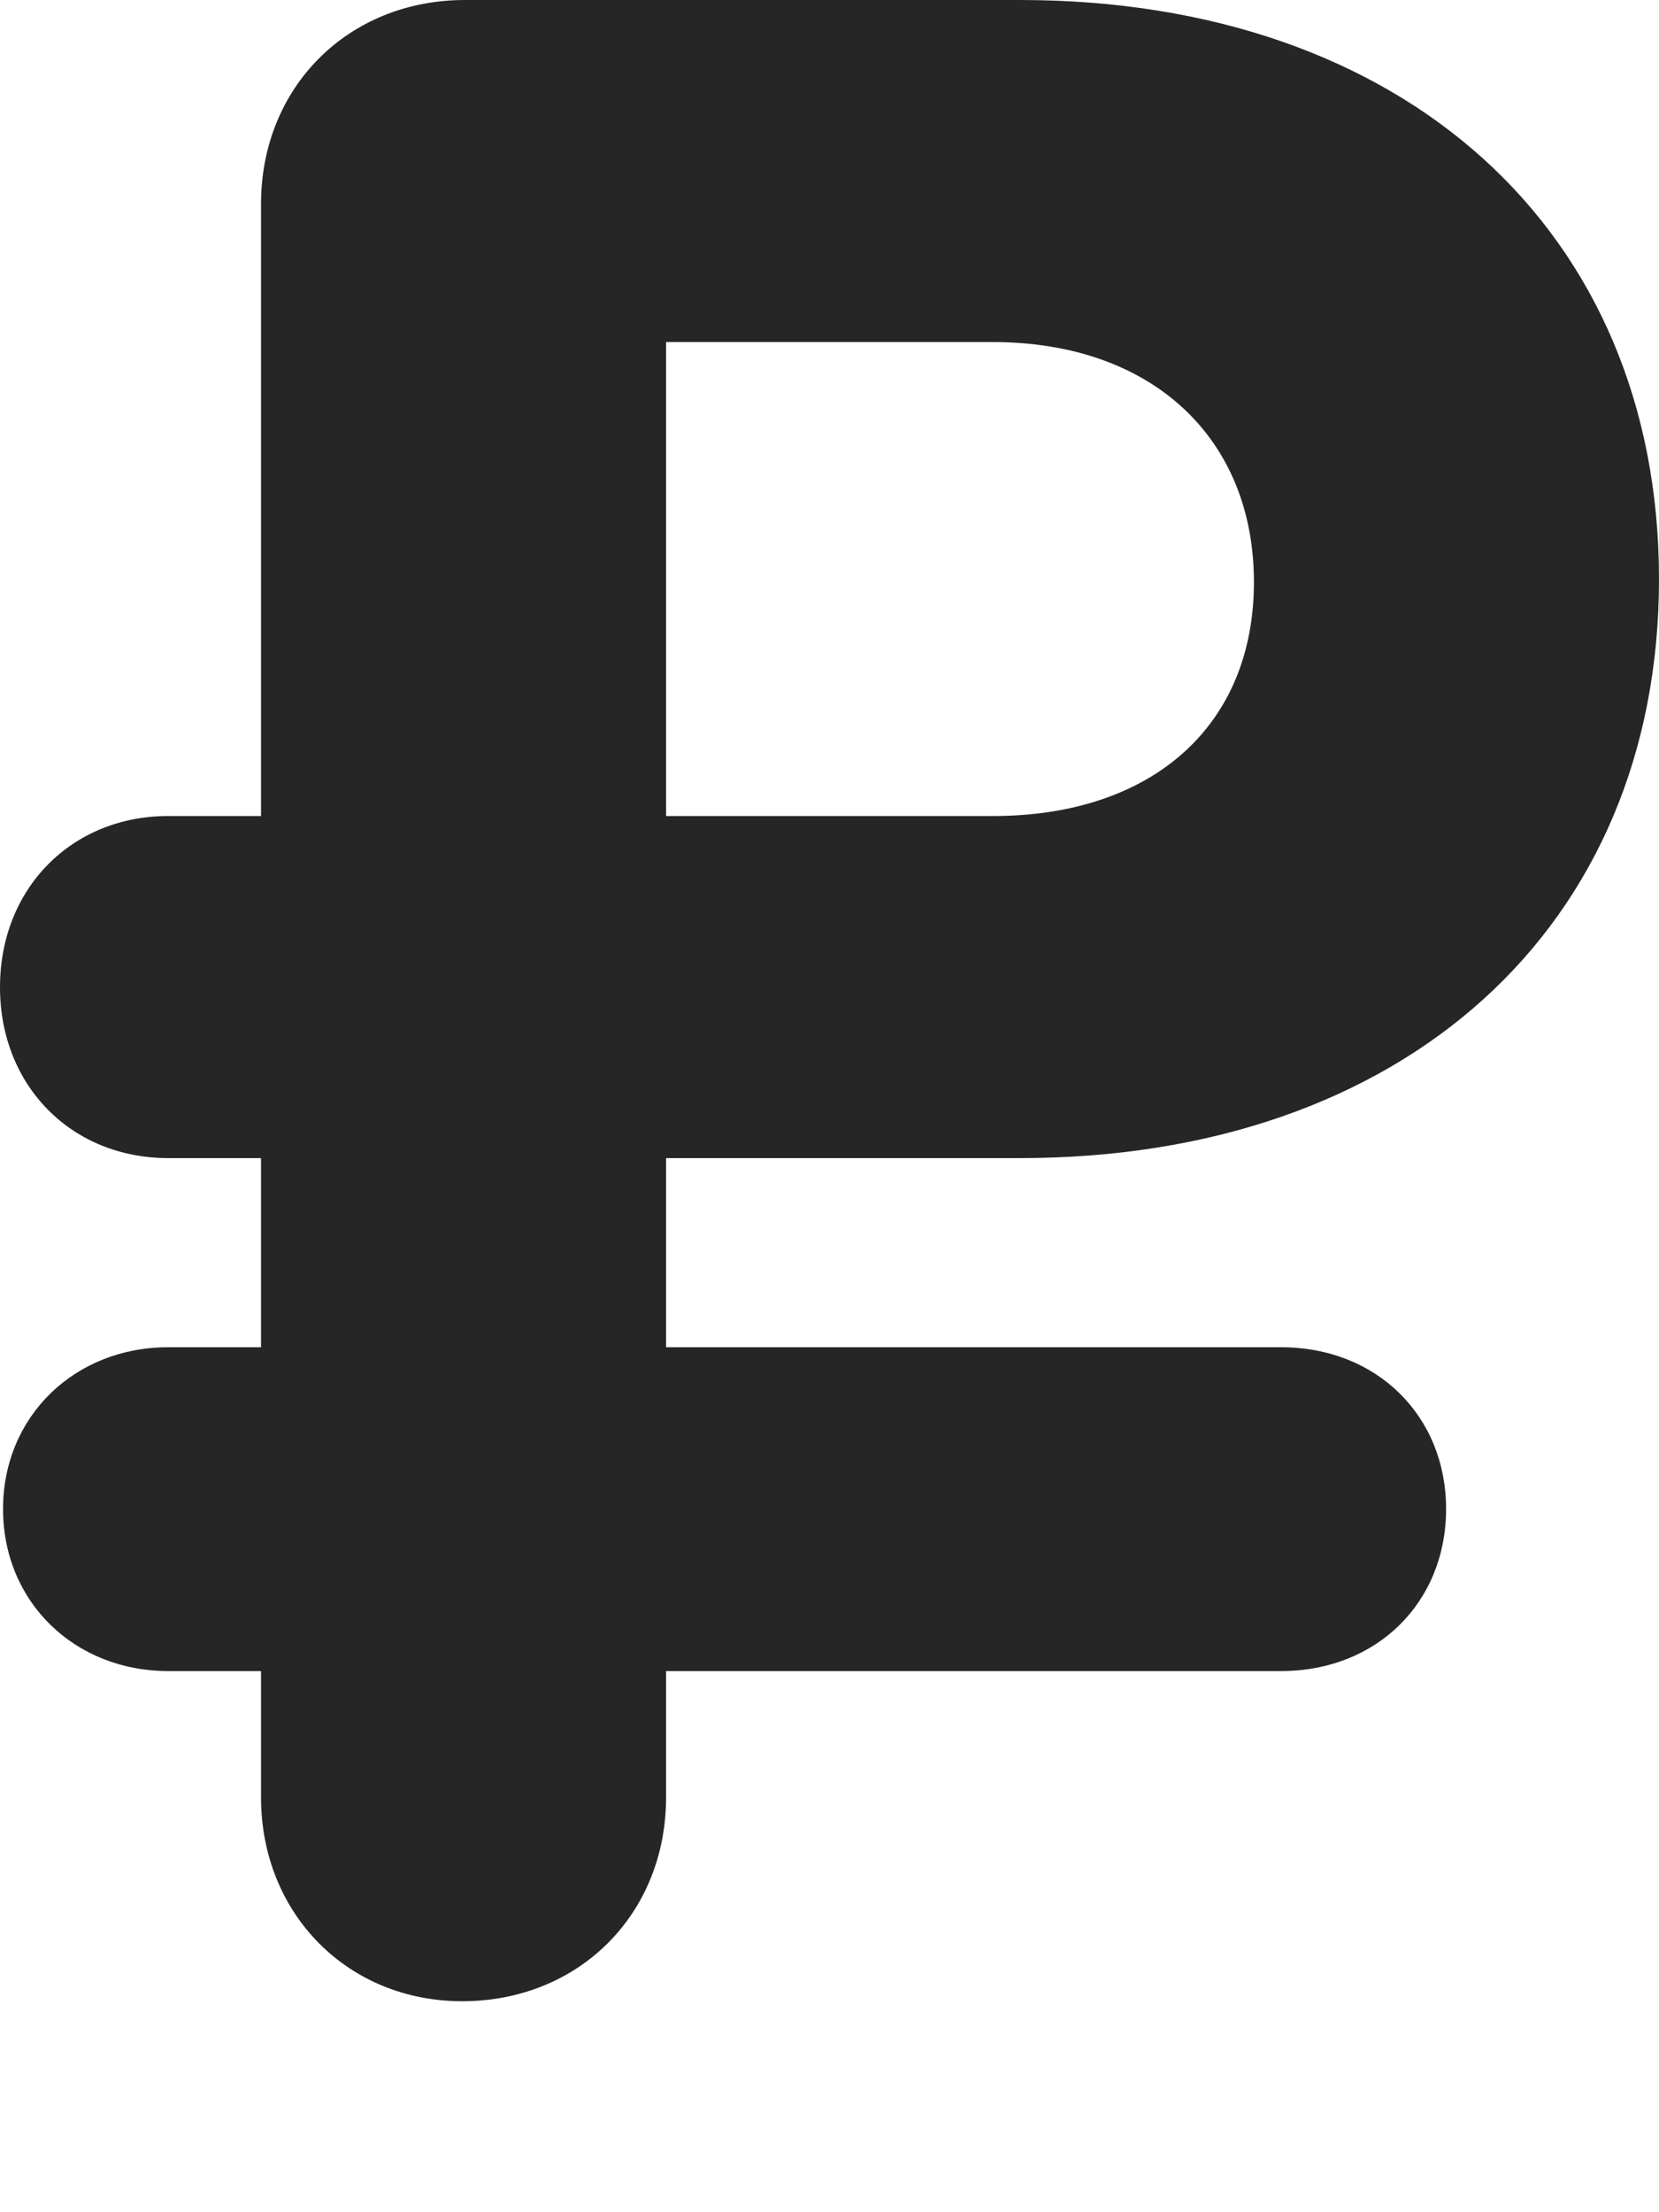 <svg width="6" height="8" viewBox="0 0 6 8" fill="none" xmlns="http://www.w3.org/2000/svg">
<path d="M1.671 7.237C2.094 7.237 2.409 6.922 2.409 6.499V6.043H4.633C4.98 6.043 5.23 5.794 5.23 5.457C5.23 5.121 4.98 4.872 4.633 4.872H2.409V4.188H3.689C5.078 4.188 6 3.353 6 2.094C6 0.835 5.078 0 3.689 0H1.682C1.259 0 0.944 0.315 0.944 0.738V2.951H0.608C0.26 2.951 0 3.212 0 3.57C0 3.928 0.26 4.188 0.608 4.188H0.944V4.872H0.608C0.271 4.872 0.011 5.121 0.011 5.457C0.011 5.794 0.271 6.043 0.608 6.043H0.944V6.499C0.944 6.922 1.259 7.237 1.671 7.237ZM2.409 2.951V1.237H3.591C4.166 1.237 4.535 1.584 4.535 2.105C4.535 2.626 4.166 2.951 3.591 2.951H2.409Z" fill="#262626"/>
</svg>
